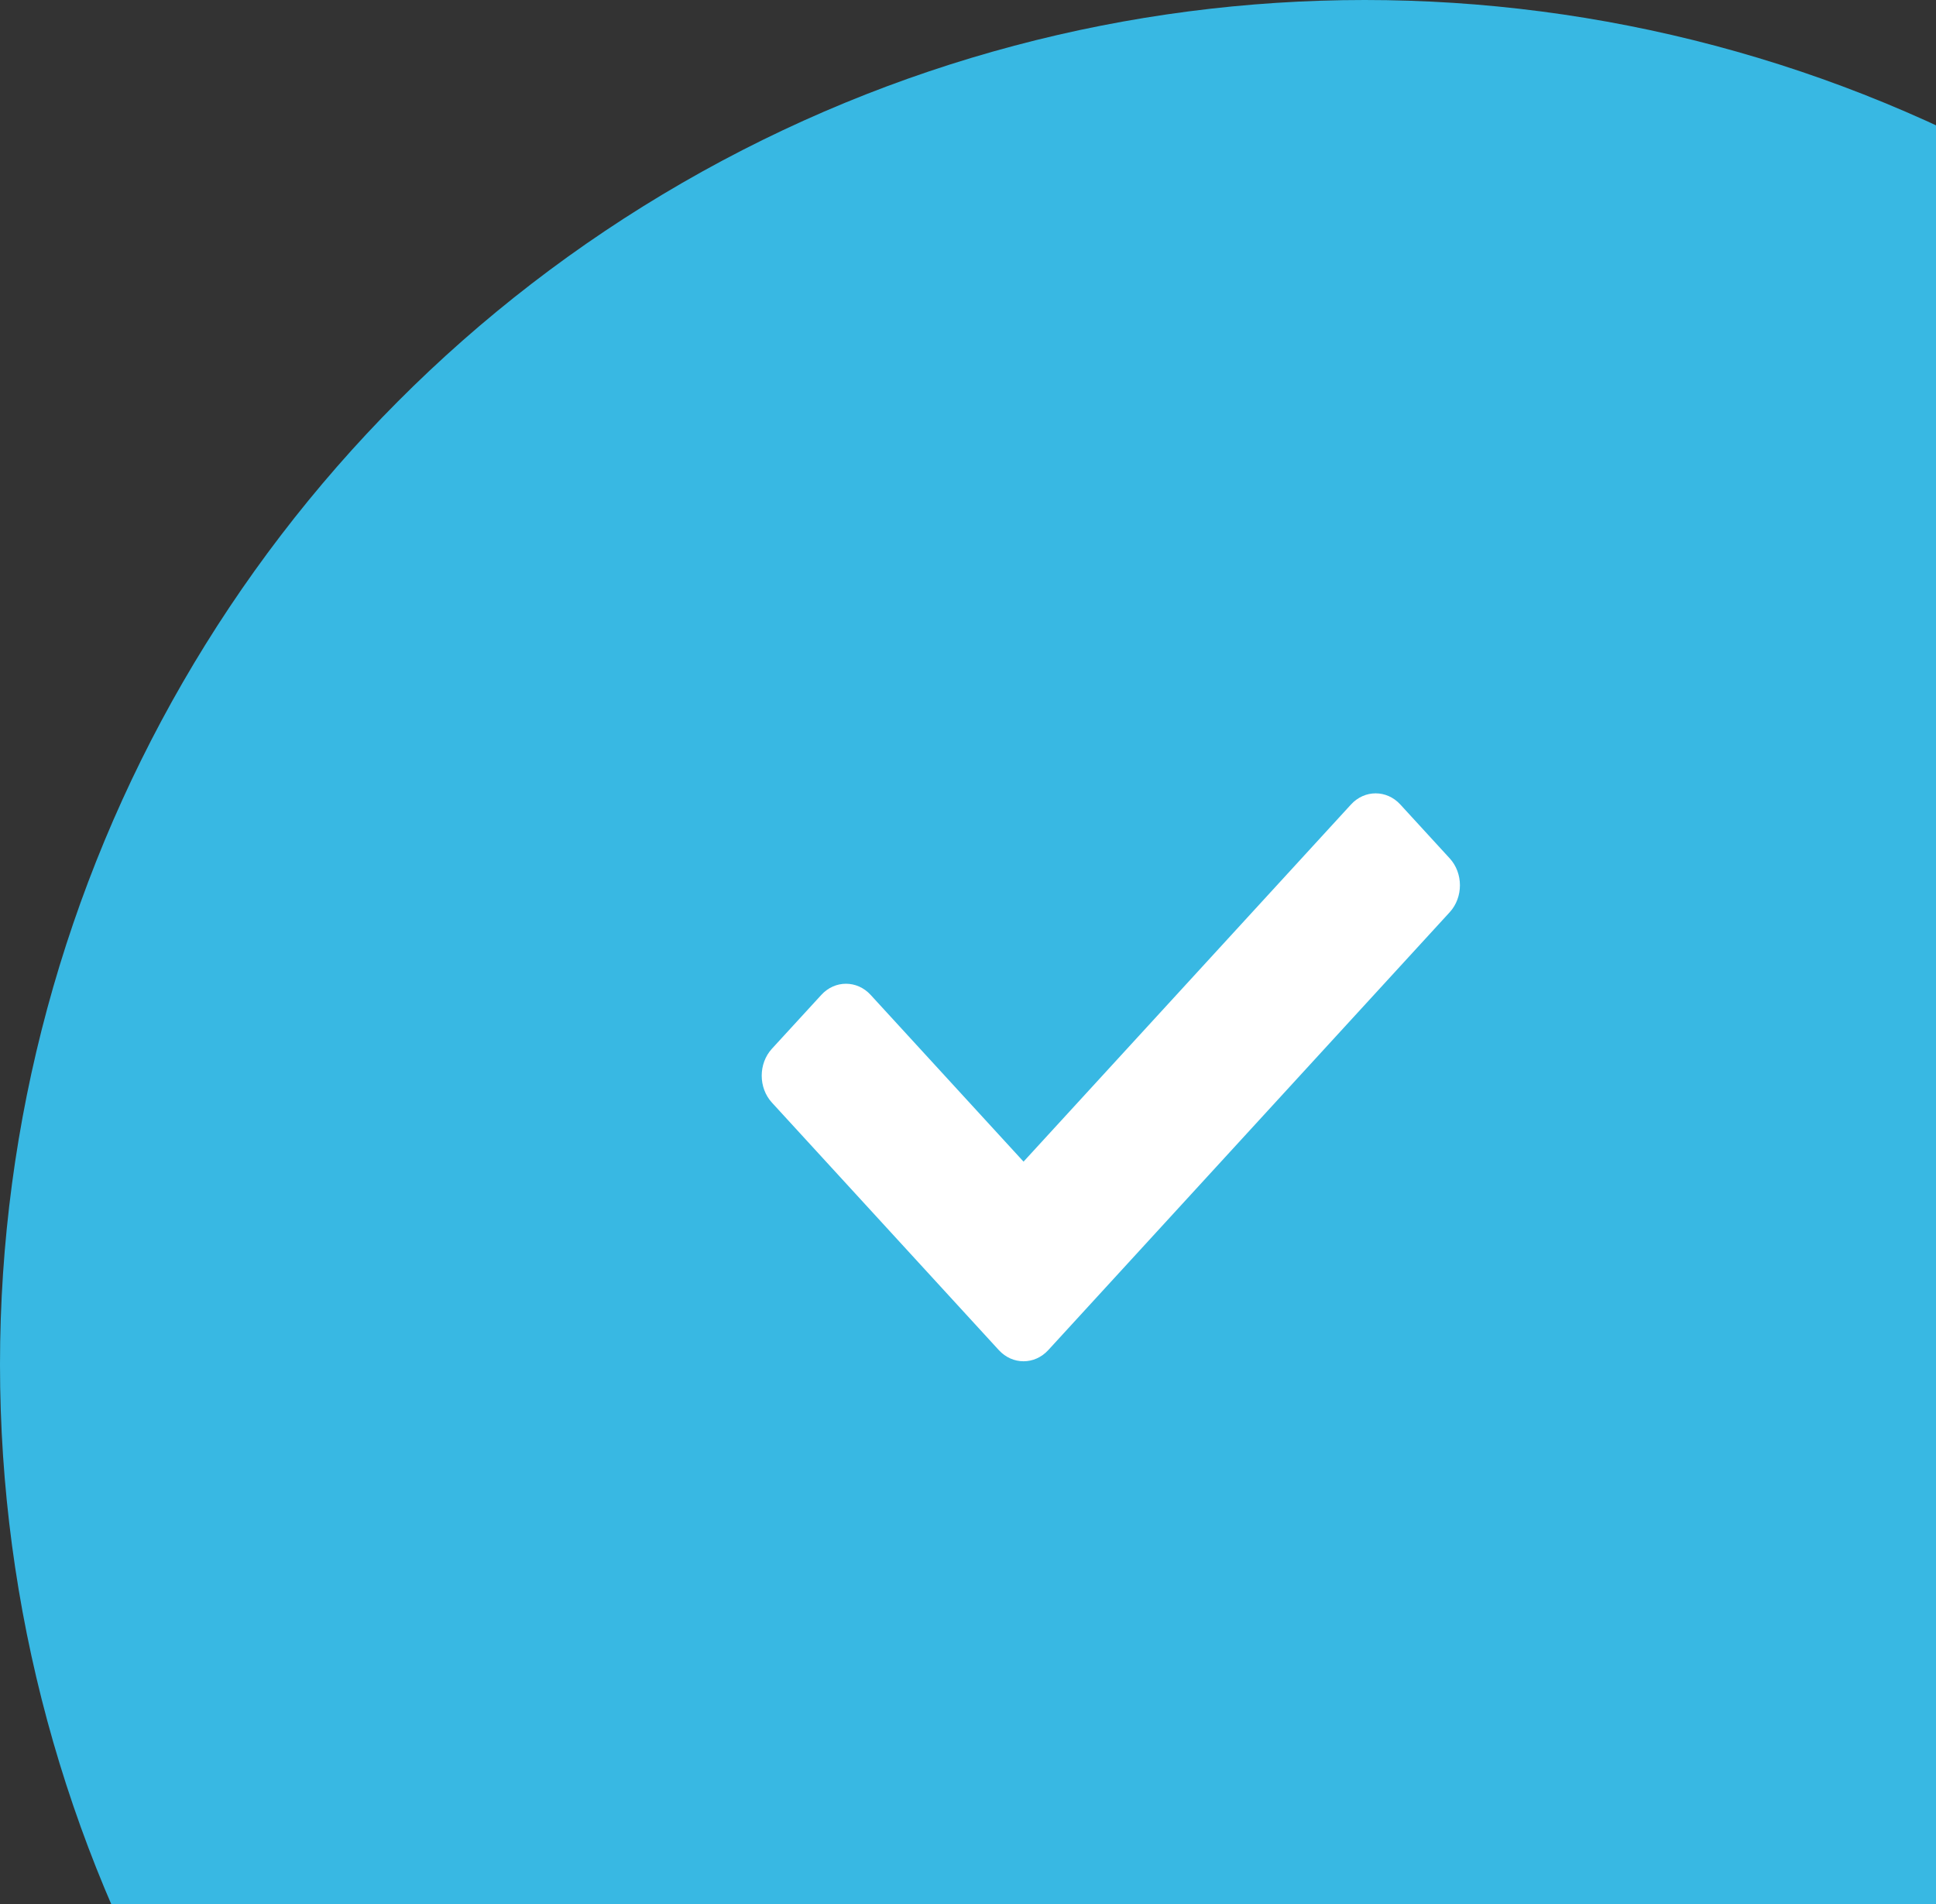 <svg width="61" height="60" viewBox="0 0 61 60" fill="none" xmlns="http://www.w3.org/2000/svg">
<rect x="0" y="0" width="61" height="60" fill="#333333" stroke="none"/>
<circle cx="43" cy="43" r="43" fill="#38B8E3"/>
<path d="M31.472 42.546L24.322 34.746C23.893 34.277 23.893 33.517 24.322 33.048L25.878 31.352C26.307 30.883 27.004 30.883 27.433 31.352L32.25 36.606L42.567 25.352C42.996 24.883 43.693 24.883 44.122 25.352L45.678 27.049C46.107 27.517 46.107 28.277 45.678 28.746L33.028 42.546C32.598 43.014 31.902 43.014 31.472 42.546Z" fill="white"/>
</svg>
